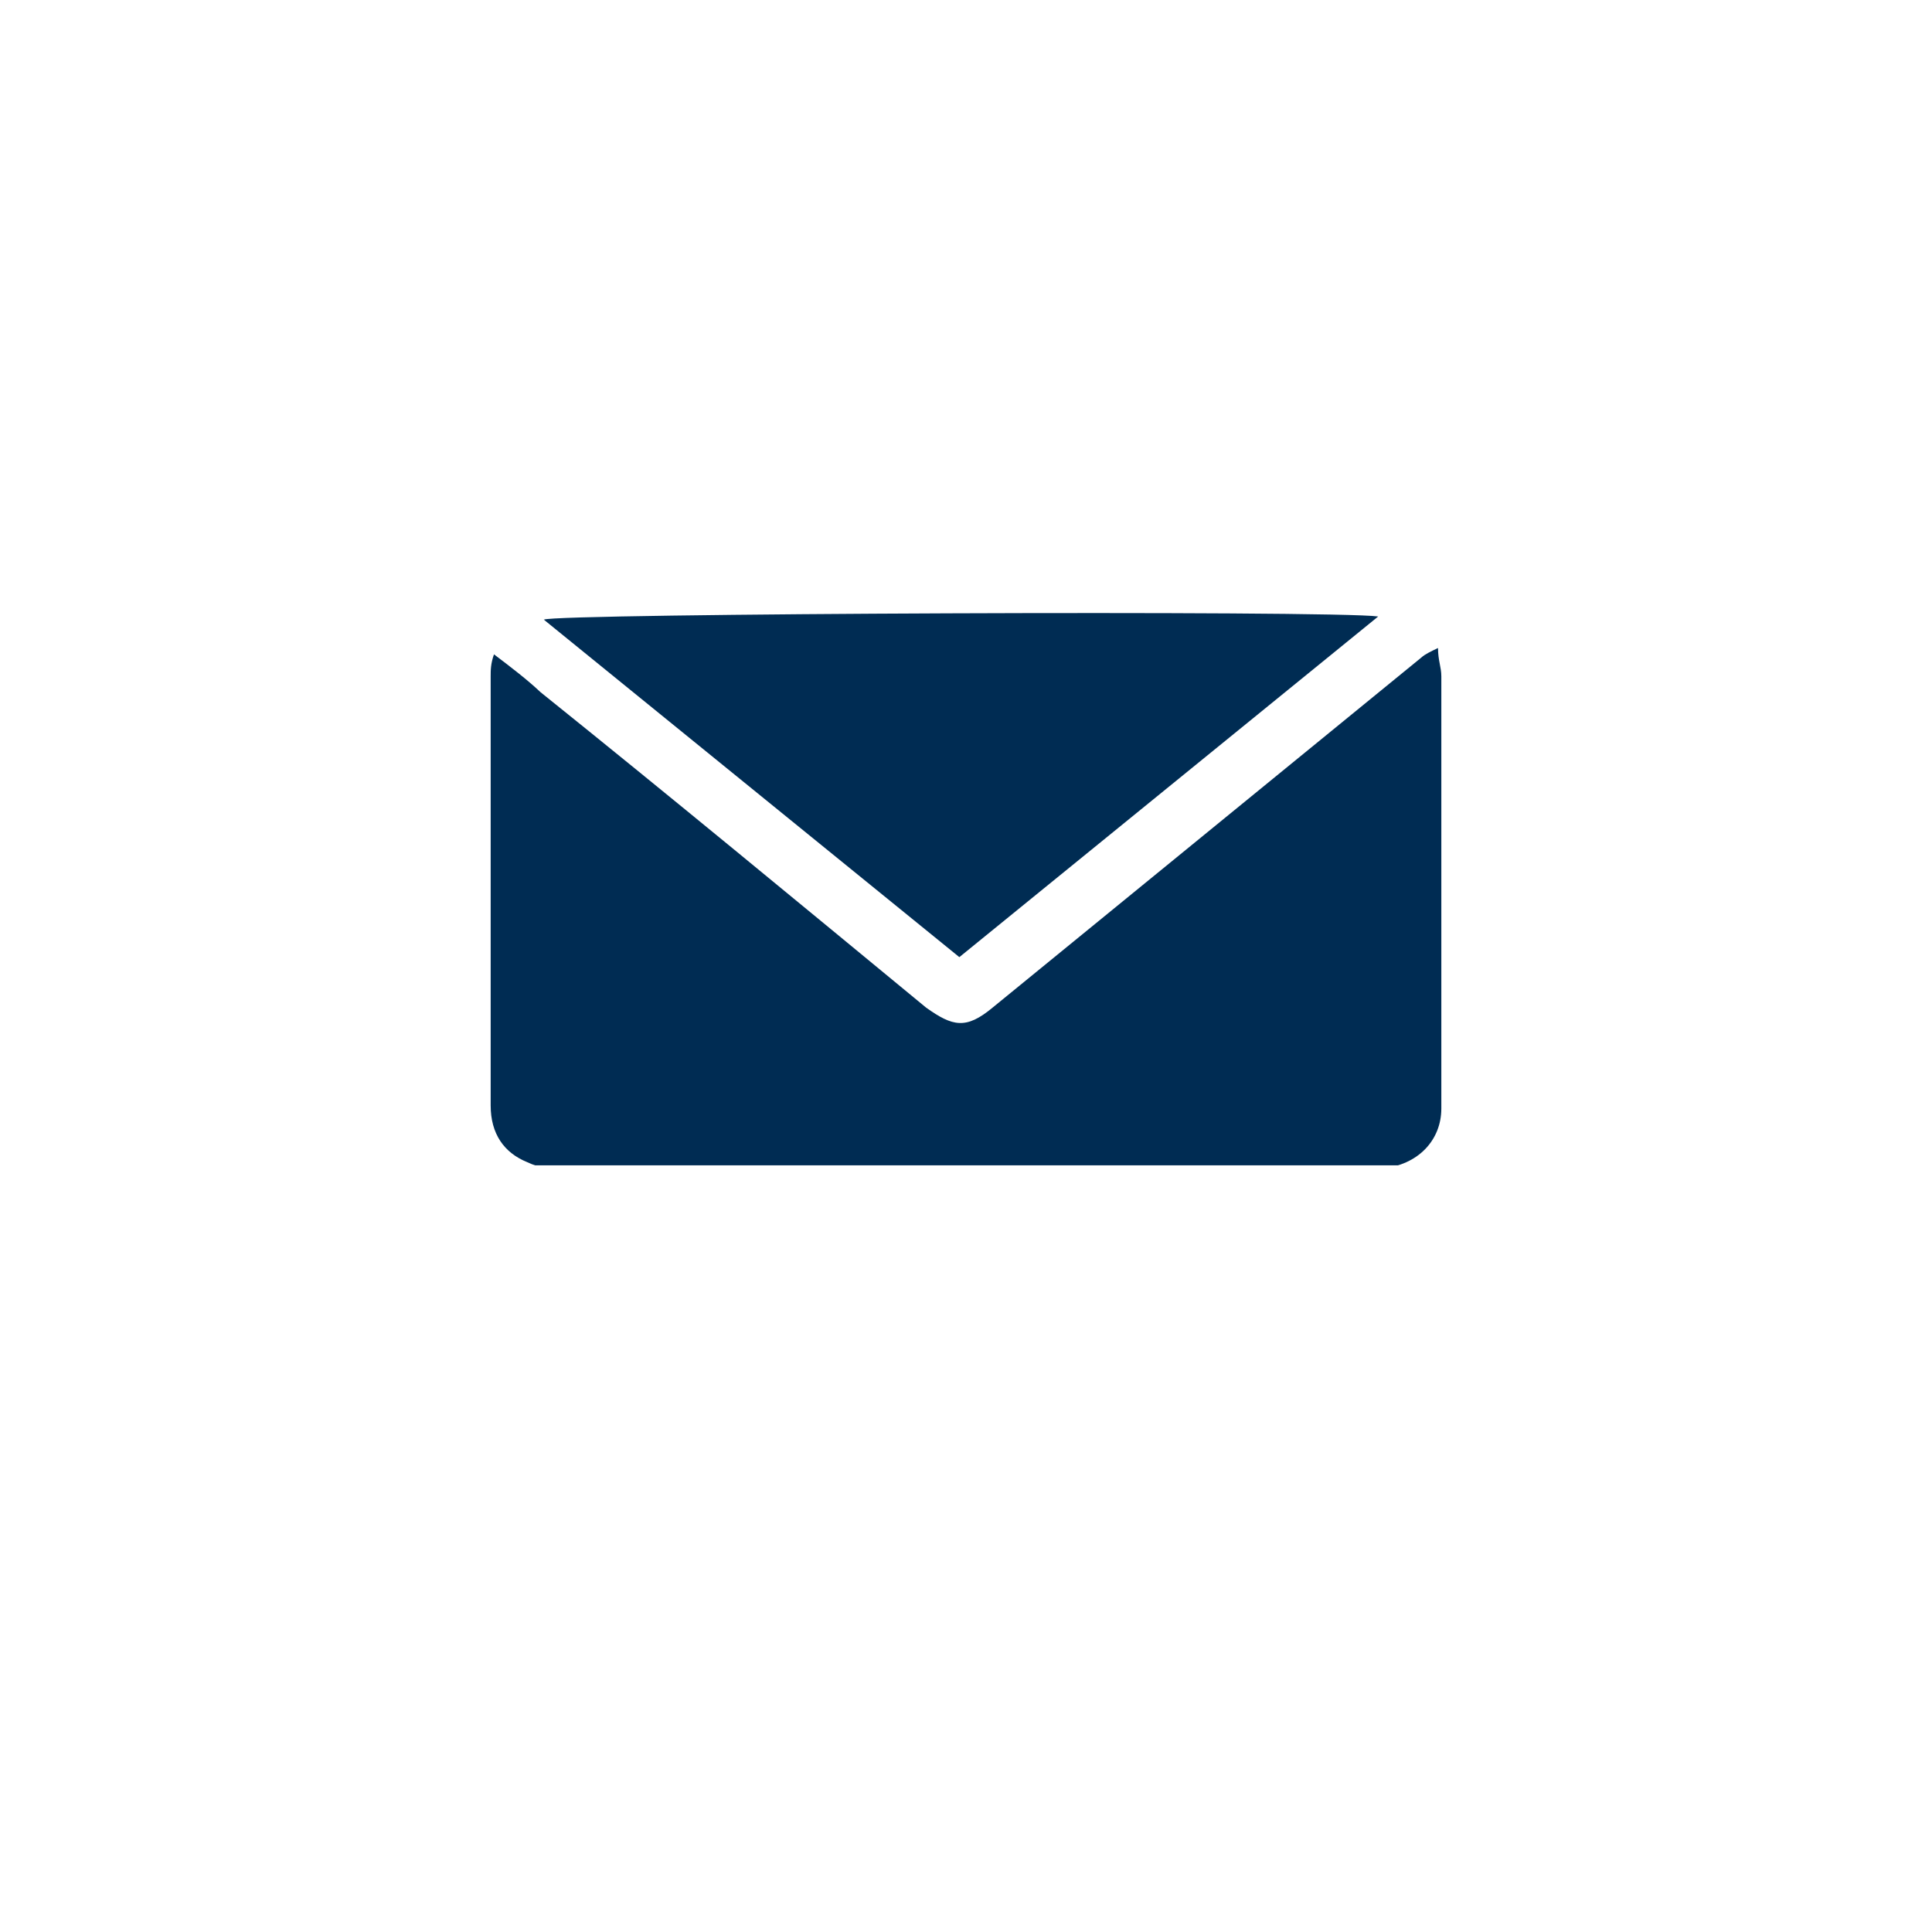 <svg width="63" height="63" viewBox="0 0 63 63" fill="none" xmlns="http://www.w3.org/2000/svg">
<g filter="url(#filter0_d)">
<circle cx="31.5" cy="27.5" r="27.5" fill="white"/>
</g>
<g clip-path="url(#clip0)">
<path d="M46.892 21.131C46.892 21.543 47 21.748 47 22.057C47 26.788 47 31.417 47 36.148C47 37.177 46.241 38 45.049 38.103C44.832 38.103 44.724 38.103 44.507 38.103C35.836 38.103 27.056 38.103 18.385 38.103C17.951 38.103 17.626 38.103 17.192 37.897C16.434 37.589 16 36.971 16 36.046C16 31.417 16 26.788 16 22.057C16 21.851 16 21.646 16.108 21.337C16.65 21.748 17.192 22.16 17.626 22.571C21.853 25.966 26.08 29.463 30.199 32.857C31.066 33.474 31.5 33.577 32.367 32.857C37.028 29.051 41.689 25.246 46.35 21.44C46.458 21.337 46.675 21.234 46.892 21.131Z" fill="#002C53"/>
<path d="M31.283 31.211C26.731 27.509 22.287 23.909 17.734 20.206C18.059 20 43.532 19.897 44.941 20.103C40.388 23.806 35.836 27.509 31.283 31.211Z" fill="#002C53"/>
</g>
<defs>
<filter id="filter0_d" x="0" y="0" width="63" height="63" filterUnits="userSpaceOnUse" color-interpolation-filters="sRGB">
<feFlood flood-opacity="0" result="BackgroundImageFix"/>
<feColorMatrix in="SourceAlpha" type="matrix" values="0 0 0 0 0 0 0 0 0 0 0 0 0 0 0 0 0 0 127 0"/>
<feOffset dy="4"/>
<feGaussianBlur stdDeviation="2"/>
<feColorMatrix type="matrix" values="0 0 0 0 0 0 0 0 0 0 0 0 0 0 0 0 0 0 0.25 0"/>
<feBlend mode="normal" in2="BackgroundImageFix" result="effect1_dropShadow"/>
<feBlend mode="normal" in="SourceGraphic" in2="effect1_dropShadow" result="shape"/>
</filter>
<clipPath id="clip0">
<rect width="31" height="18" fill="white" transform="translate(16 20)"/>
</clipPath>
</defs>
</svg>
